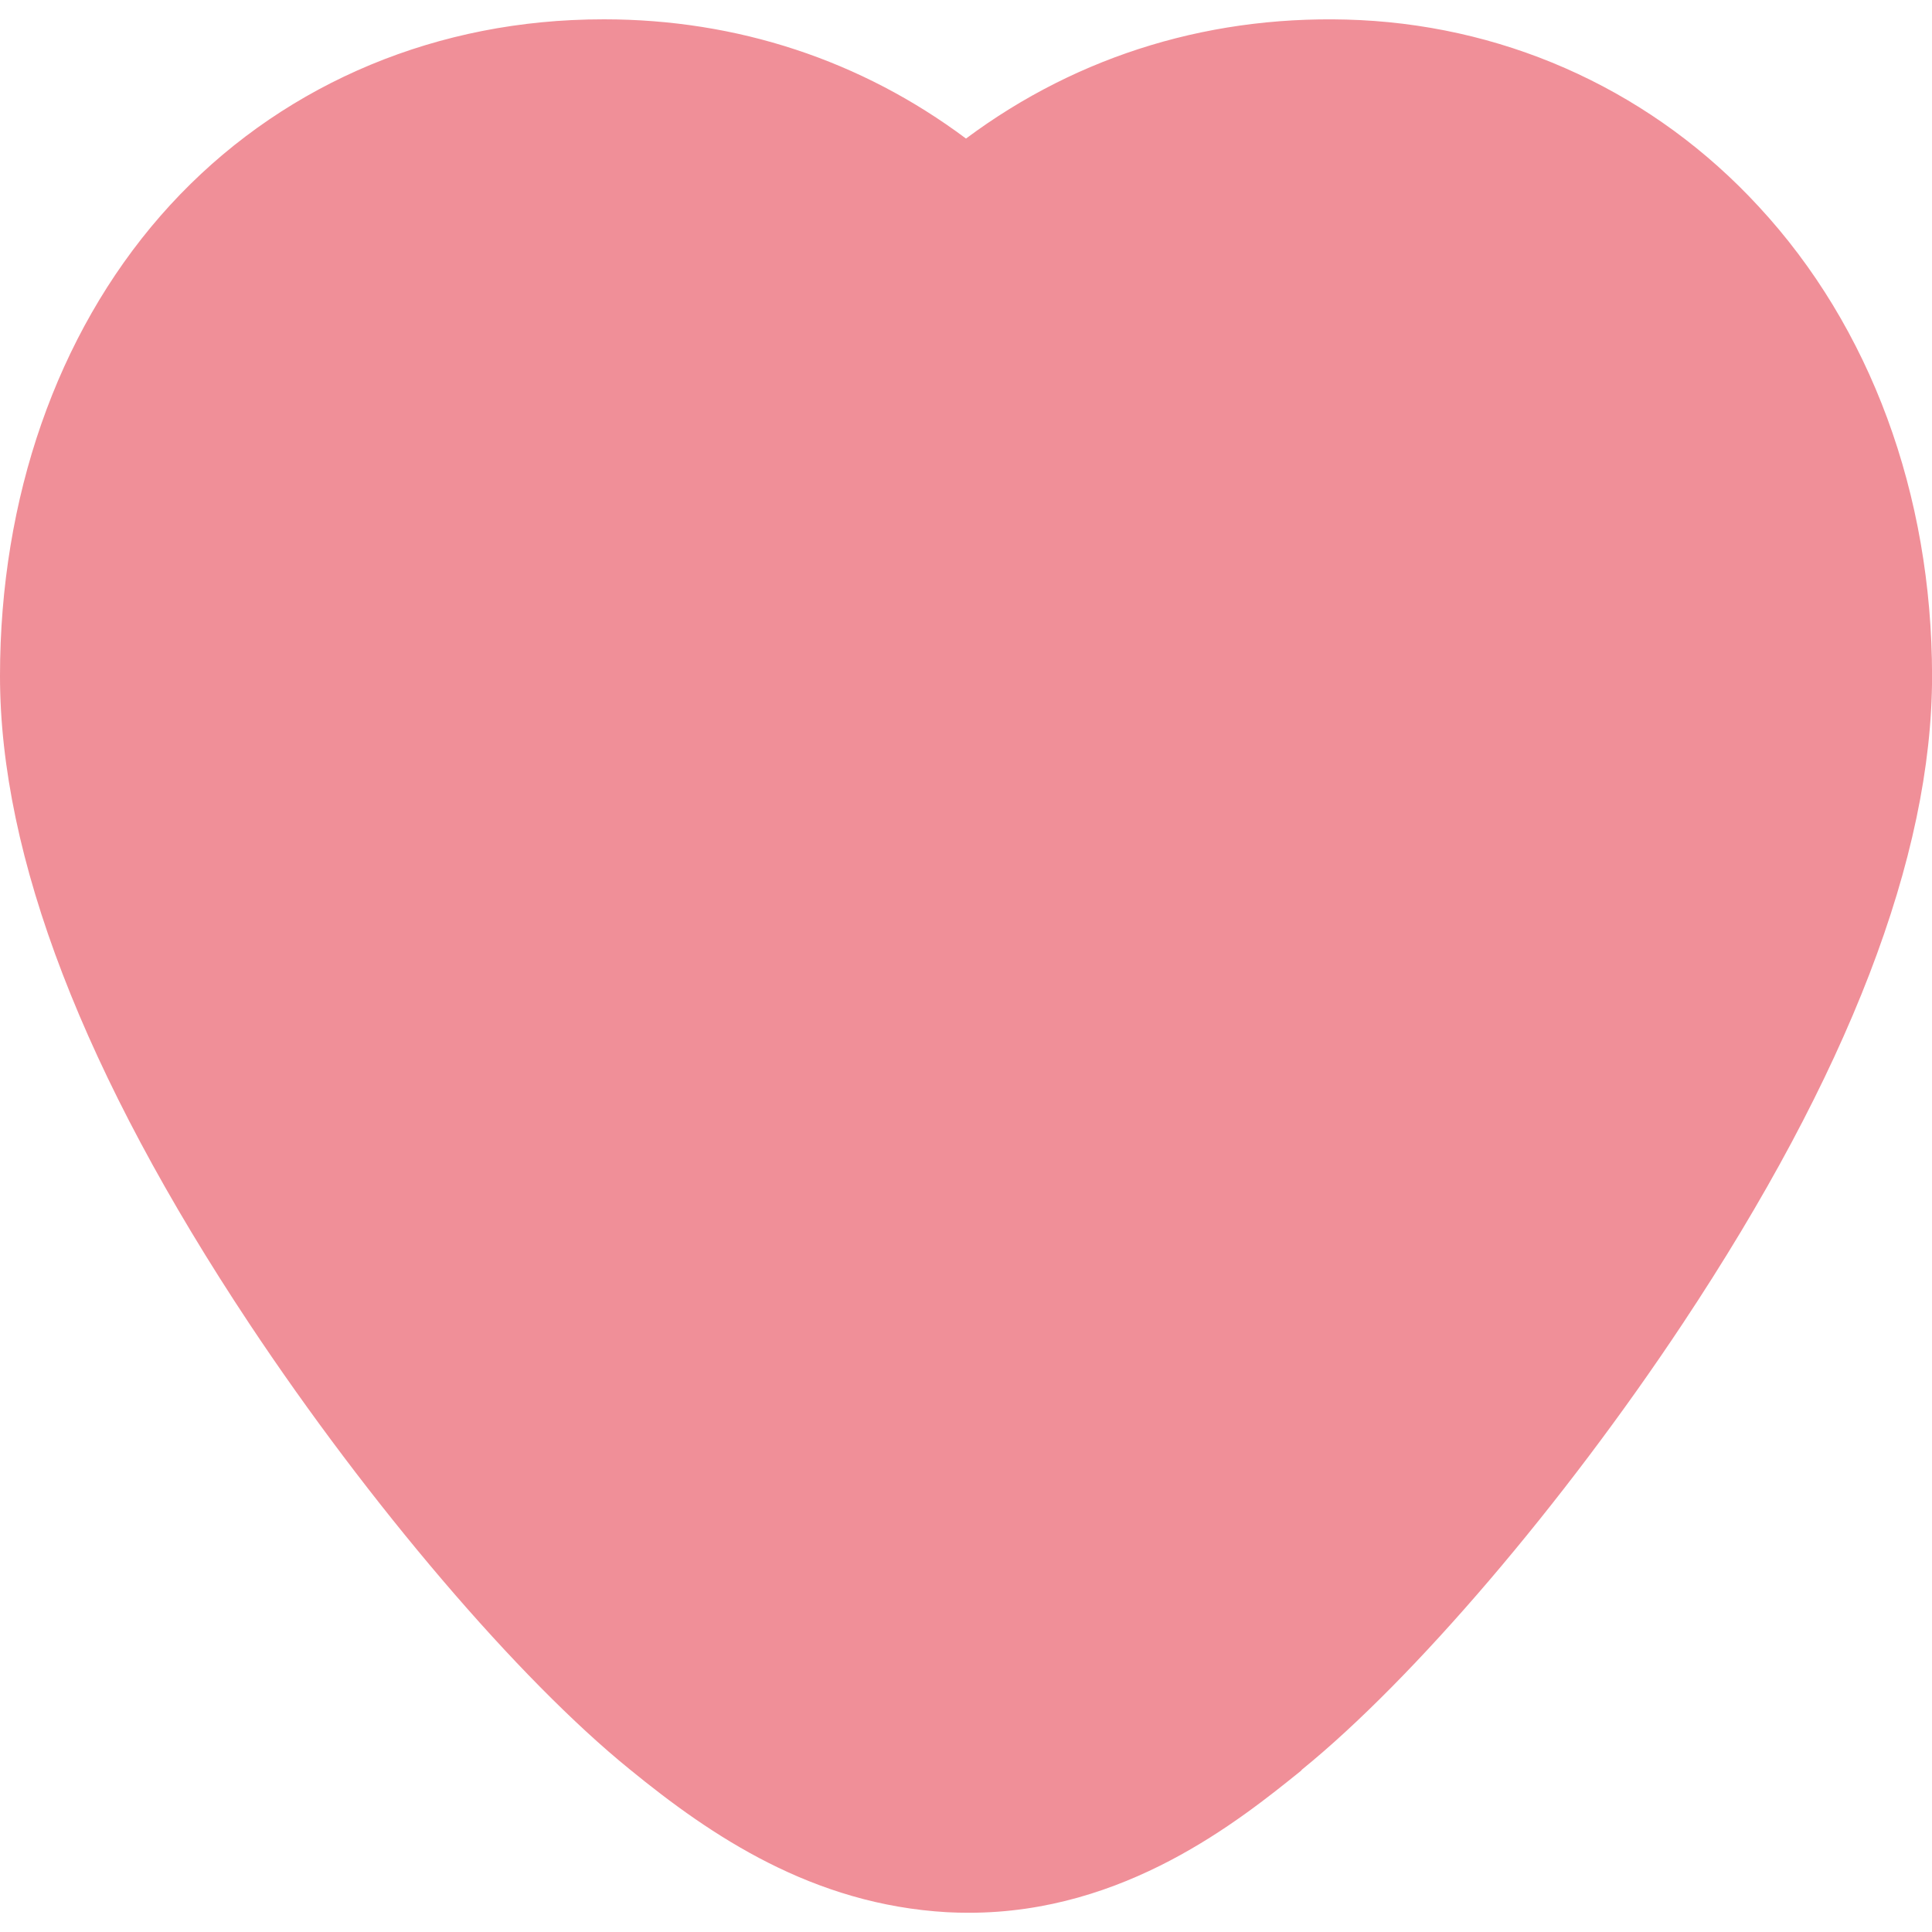 <?xml version="1.0" encoding="utf-8"?>
<!-- Generator: Adobe Illustrator 16.0.0, SVG Export Plug-In . SVG Version: 6.00 Build 0)  -->
<!DOCTYPE svg PUBLIC "-//W3C//DTD SVG 1.1//EN" "http://www.w3.org/Graphics/SVG/1.1/DTD/svg11.dtd">
<svg version="1.1" id="Layer_1" xmlns="http://www.w3.org/2000/svg" xmlns:xlink="http://www.w3.org/1999/xlink" x="0px" y="0px"
	 width="25px" height="25px" viewBox="-2.5 -2.5 25 25" enable-background="new -2.5 -2.5 25 25" xml:space="preserve">
<path fill="#F08F98" d="M20.256,0.171C18.912-1.287,17.08-2.142,15.1-2.24c-1.877-0.089-3.635,0.441-5.1,1.533
	C8.644-1.721,7.035-2.25,5.316-2.25c-0.14,0-0.276,0.003-0.417,0.01C2.804-2.139,0.913-1.238-0.424,0.294
	C-1.763,1.83-2.5,3.943-2.5,6.247c0,2.337,1.086,5.157,3.228,8.384c1.546,2.328,3.476,4.594,4.924,5.767
	c1.051,0.859,2.364,1.747,4.104,1.846c0.096,0.005,0.189,0.007,0.284,0.007c2.019,0,3.497-1.195,4.296-1.838l0.012-0.015
	c1.445-1.173,3.379-3.438,4.924-5.767c2.143-3.228,3.229-6.047,3.229-8.384C22.499,3.892,21.704,1.732,20.256,0.171z"/>
</svg>
